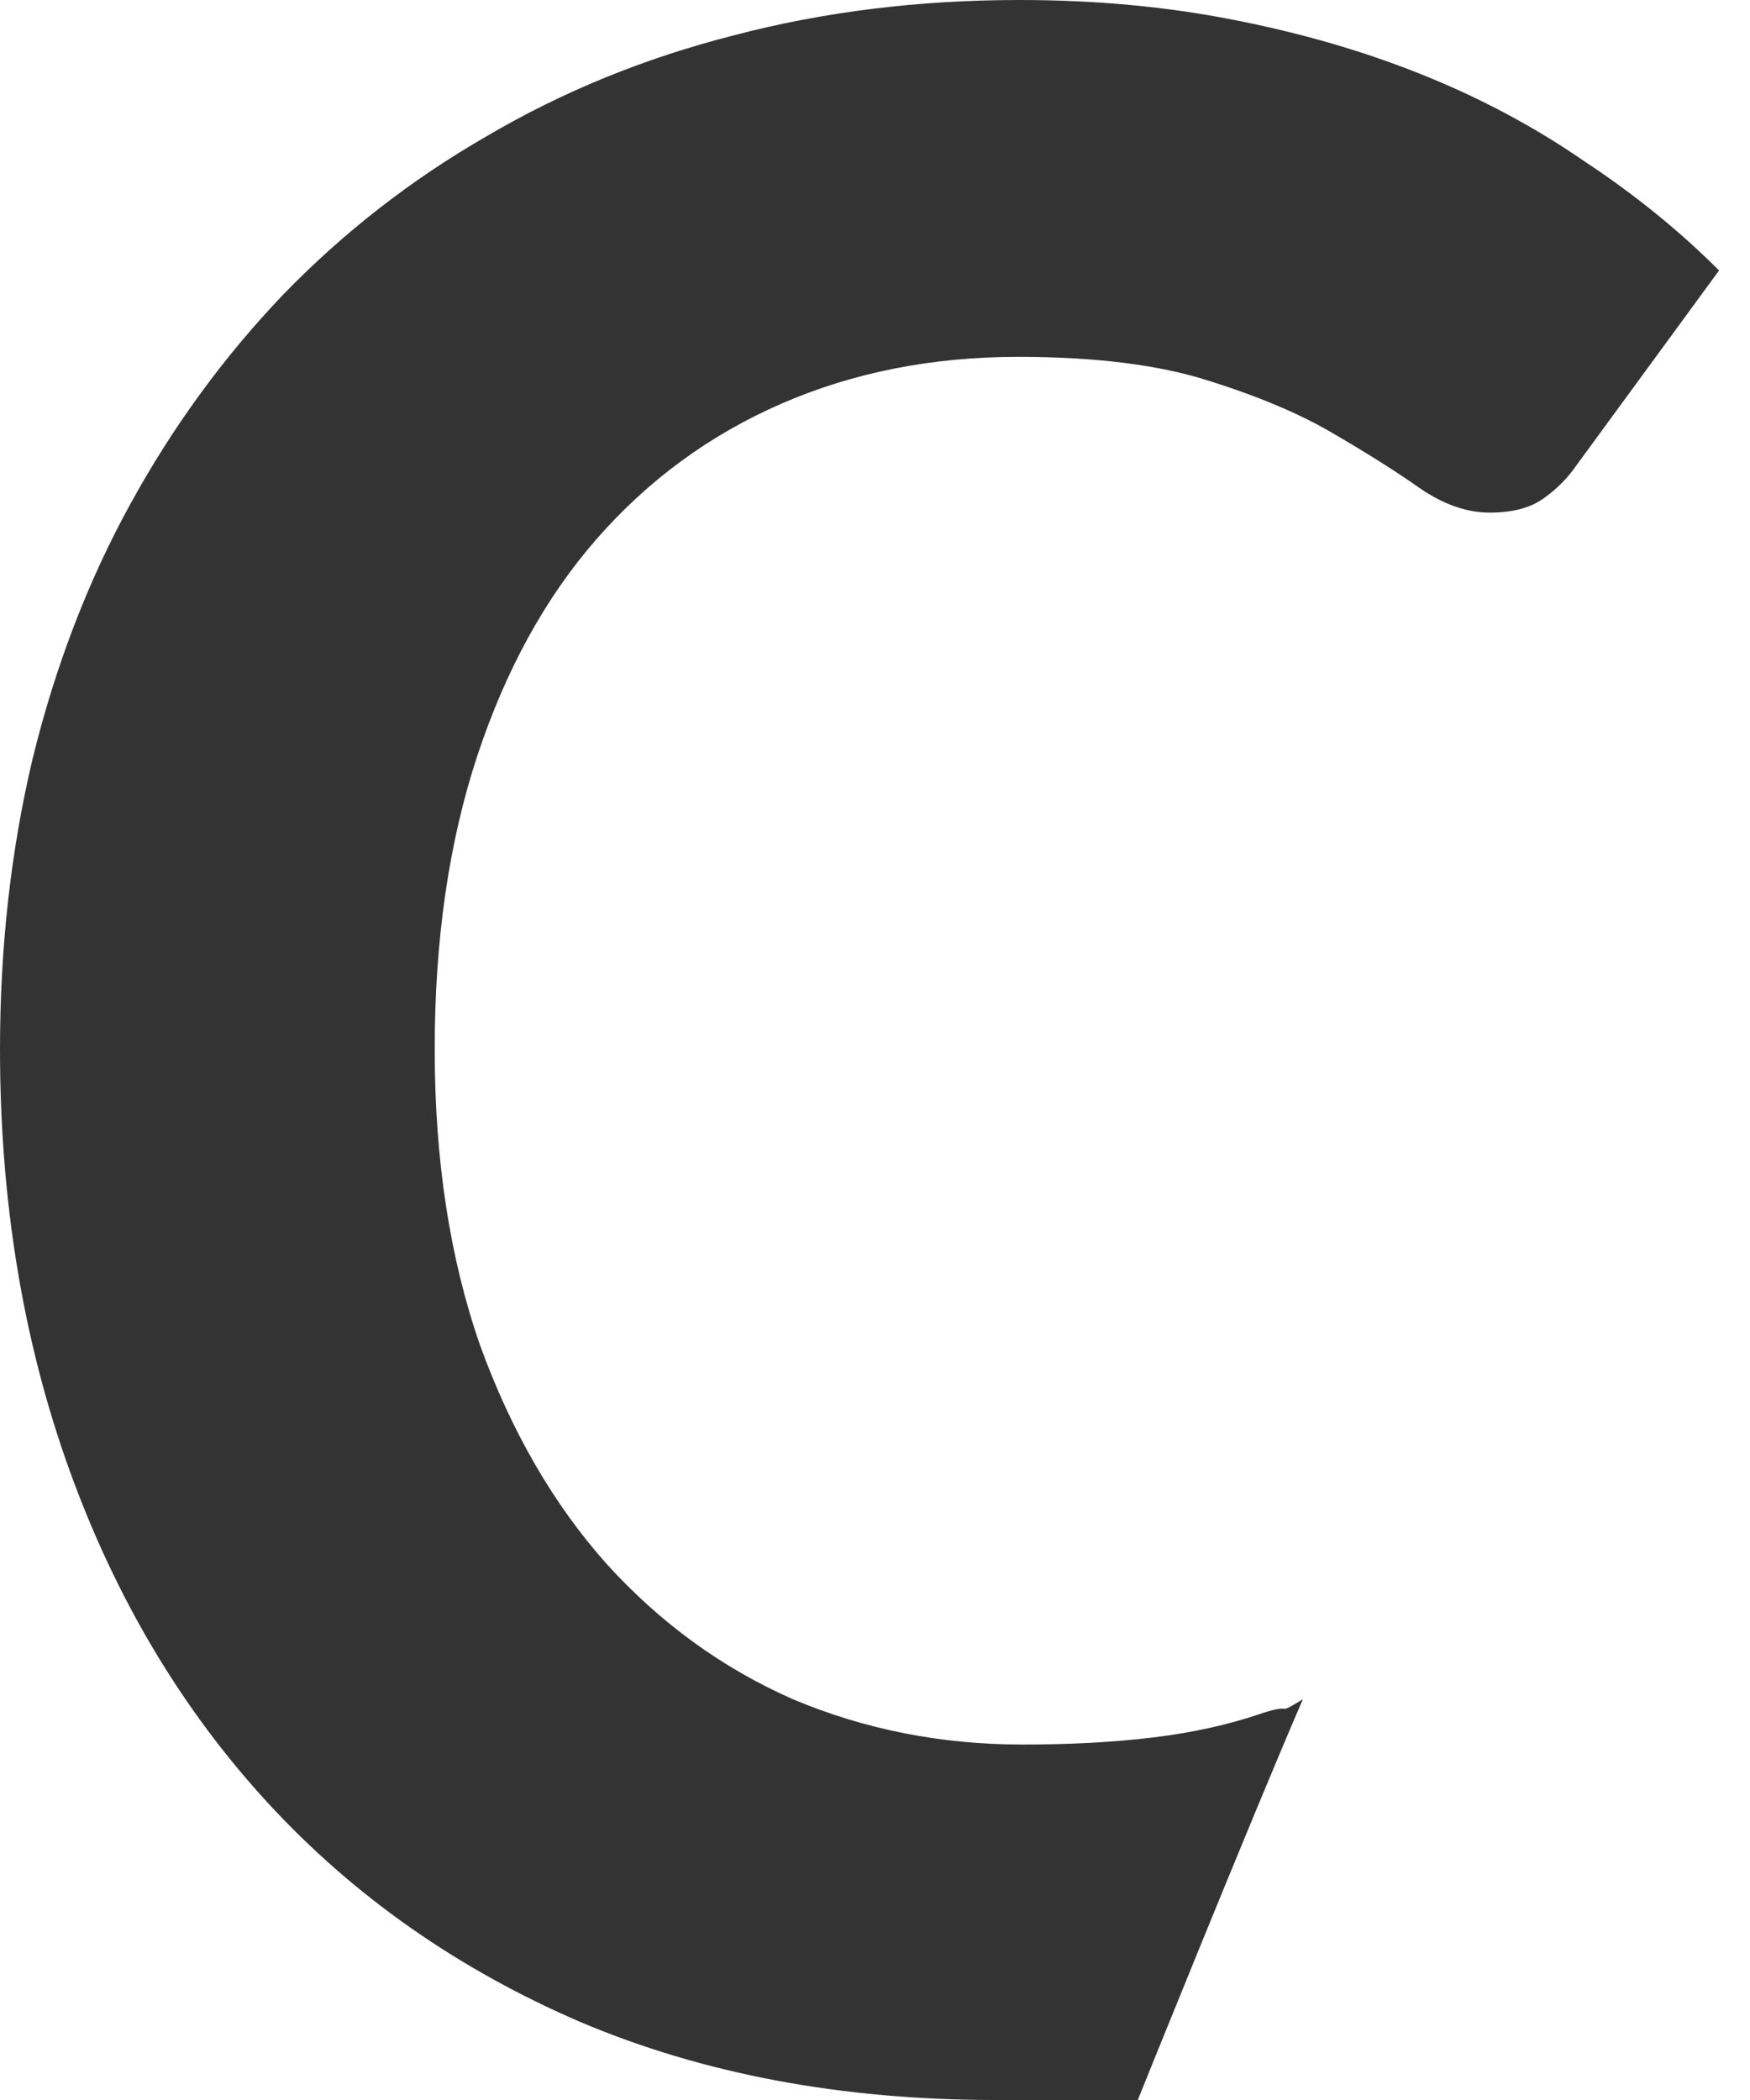 <svg width="25" height="30" viewBox="0 0 25 30" fill="none" xmlns="http://www.w3.org/2000/svg">
<path d="M16.254 30C16.254 30 17.826 26.096 18.612 24.275C18.194 24.531 18.51 24.316 18.024 24.477C17.552 24.639 17.033 24.754 16.467 24.821C15.914 24.889 15.293 24.922 14.605 24.922C13.446 24.922 12.353 24.707 11.328 24.275C10.317 23.83 9.427 23.183 8.658 22.333C7.903 21.483 7.303 20.445 6.858 19.218C6.426 17.977 6.21 16.568 6.21 14.99C6.21 13.425 6.413 12.03 6.817 10.802C7.222 9.575 7.788 8.543 8.517 7.707C9.258 6.858 10.142 6.21 11.167 5.765C12.191 5.32 13.318 5.098 14.545 5.098C15.651 5.098 16.561 5.212 17.276 5.442C18.004 5.671 18.604 5.927 19.076 6.21C19.562 6.494 19.966 6.75 20.29 6.979C20.627 7.208 20.957 7.323 21.281 7.323C21.605 7.323 21.861 7.256 22.05 7.121C22.239 6.986 22.394 6.831 22.515 6.655L24.558 3.864C23.992 3.297 23.351 2.778 22.637 2.306C21.935 1.821 21.167 1.409 20.33 1.072C19.494 0.735 18.591 0.472 17.62 0.283C16.662 0.094 15.644 0 14.565 0C13.122 0 11.76 0.169 10.479 0.506C9.211 0.829 8.038 1.308 6.959 1.942C5.88 2.562 4.909 3.318 4.046 4.208C3.196 5.098 2.468 6.096 1.861 7.202C1.254 8.307 0.789 9.521 0.465 10.843C0.155 12.151 0 13.533 0 14.99C0 17.161 0.33 19.164 0.991 20.998C1.652 22.832 2.596 24.417 3.823 25.752C5.051 27.087 6.541 28.132 8.294 28.887C10.047 29.629 12.023 30 14.221 30H16.254Z" fill="#333333"/>
</svg>
